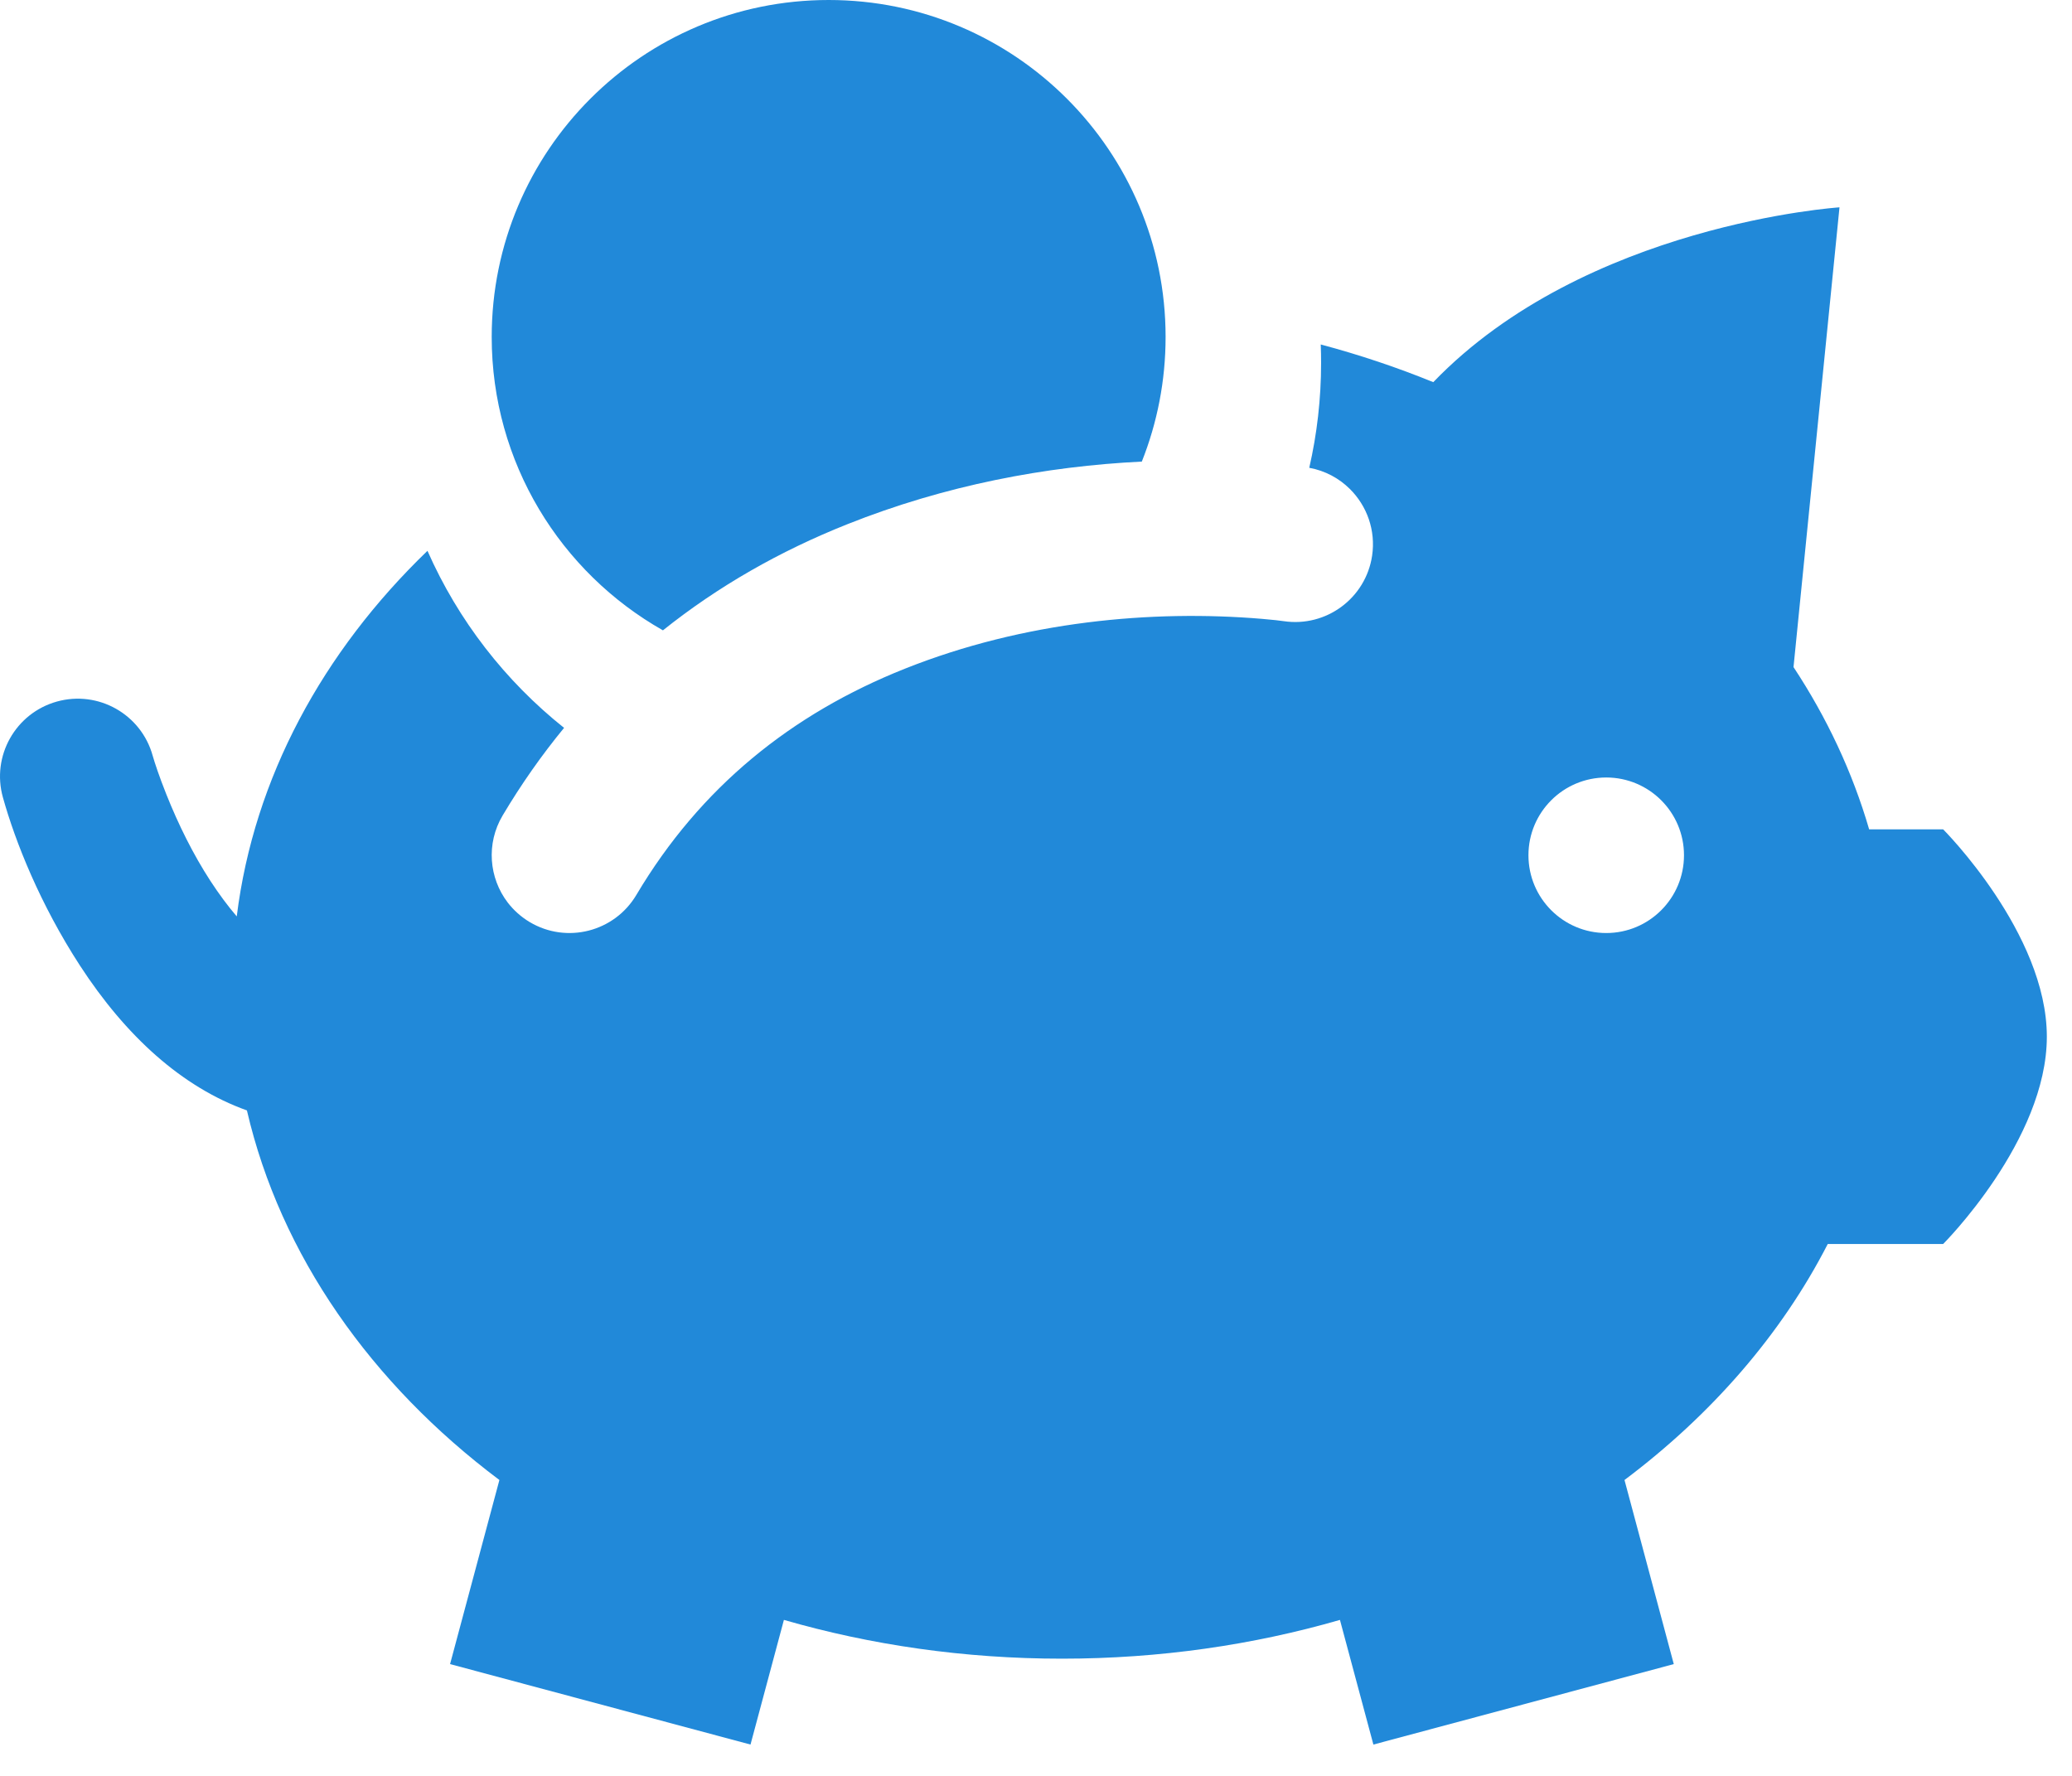 <?xml version="1.0" encoding="UTF-8" standalone="no"?>
<svg width="42px" height="36px" viewBox="0 0 42 36" version="1.1" xmlns="http://www.w3.org/2000/svg" xmlns:xlink="http://www.w3.org/1999/xlink" xmlns:sketch="http://www.bohemiancoding.com/sketch/ns">
    <!-- Generator: Sketch 3.3 (11970) - http://www.bohemiancoding.com/sketch -->
    <title>Pig</title>
    <desc>Created with Sketch.</desc>
    <defs></defs>
    <g id="Welcome" stroke="none" stroke-width="1" fill="none" fill-rule="evenodd" sketch:type="MSPage">
        <g id="Desktop" sketch:type="MSArtboardGroup" transform="translate(-362, -1112)" fill="#2189D9">
            <g id="Why" sketch:type="MSLayerGroup" transform="translate(42, 1024)">
                <path d="M346.539,97.483 C346.696,96.799 346.779,96.087 346.779,95.355 C346.779,95.231 346.777,95.106 346.772,94.983 C347.56,95.193 348.321,95.449 349.053,95.747 L349.053,95.747 C352.142,92.54 357.287,92.203 357.287,92.203 L356.355,101.523 C357.031,102.548 357.55,103.652 357.888,104.812 L359.388,104.812 C359.388,104.812 361.49,106.914 361.49,109.015 C361.49,111.117 359.388,113.218 359.388,113.218 L357.049,113.218 L357.049,113.218 C356.11,115.048 354.694,116.677 352.929,118.002 L352.929,118.002 L353.928,121.734 L347.839,123.365 L347.161,120.838 C345.4,121.347 343.502,121.624 341.526,121.624 C339.549,121.624 337.652,121.347 335.89,120.838 L335.213,123.365 L329.123,121.734 L330.123,118.002 L330.123,118.002 C327.526,116.053 325.687,113.448 325.005,110.51 C323.682,110.036 322.547,108.998 321.621,107.574 C320.815,106.333 320.312,105.071 320.059,104.165 C319.824,103.326 320.314,102.457 321.152,102.222 C321.99,101.988 322.86,102.477 323.094,103.316 C323.134,103.457 323.226,103.737 323.372,104.103 C323.617,104.718 323.916,105.32 324.264,105.856 C324.441,106.127 324.619,106.367 324.799,106.577 L324.799,106.577 C325.148,103.768 326.544,101.211 328.665,99.166 L328.665,99.166 C329.287,100.577 330.243,101.806 331.434,102.755 C330.983,103.303 330.567,103.895 330.188,104.532 C329.85,105.102 329.912,105.799 330.291,106.295 C330.41,106.45 330.56,106.586 330.739,106.693 C331.487,107.137 332.454,106.891 332.899,106.142 C334.195,103.959 336.045,102.471 338.339,101.557 C340.76,100.591 343.353,100.359 345.579,100.545 C345.805,100.564 345.956,100.582 346.021,100.592 C346.882,100.72 347.684,100.127 347.813,99.266 C347.89,98.749 347.707,98.254 347.362,97.912 C347.144,97.696 346.862,97.542 346.539,97.483 Z M343.145,97.357 C343.456,96.575 343.627,95.722 343.627,94.83 C343.627,91.058 340.569,88 336.797,88 C333.025,88 329.967,91.058 329.967,94.83 C329.967,97.381 331.366,99.605 333.438,100.778 C334.555,99.885 335.807,99.172 337.17,98.629 C339.163,97.834 341.205,97.452 343.145,97.357 Z M352.559,106.914 C353.429,106.914 354.135,106.208 354.135,105.337 C354.135,104.467 353.429,103.761 352.559,103.761 C351.688,103.761 350.982,104.467 350.982,105.337 C350.982,106.208 351.688,106.914 352.559,106.914 Z" id="Pig" sketch:type="MSShapeGroup"></path>
            </g>
        </g>
    </g>
</svg>